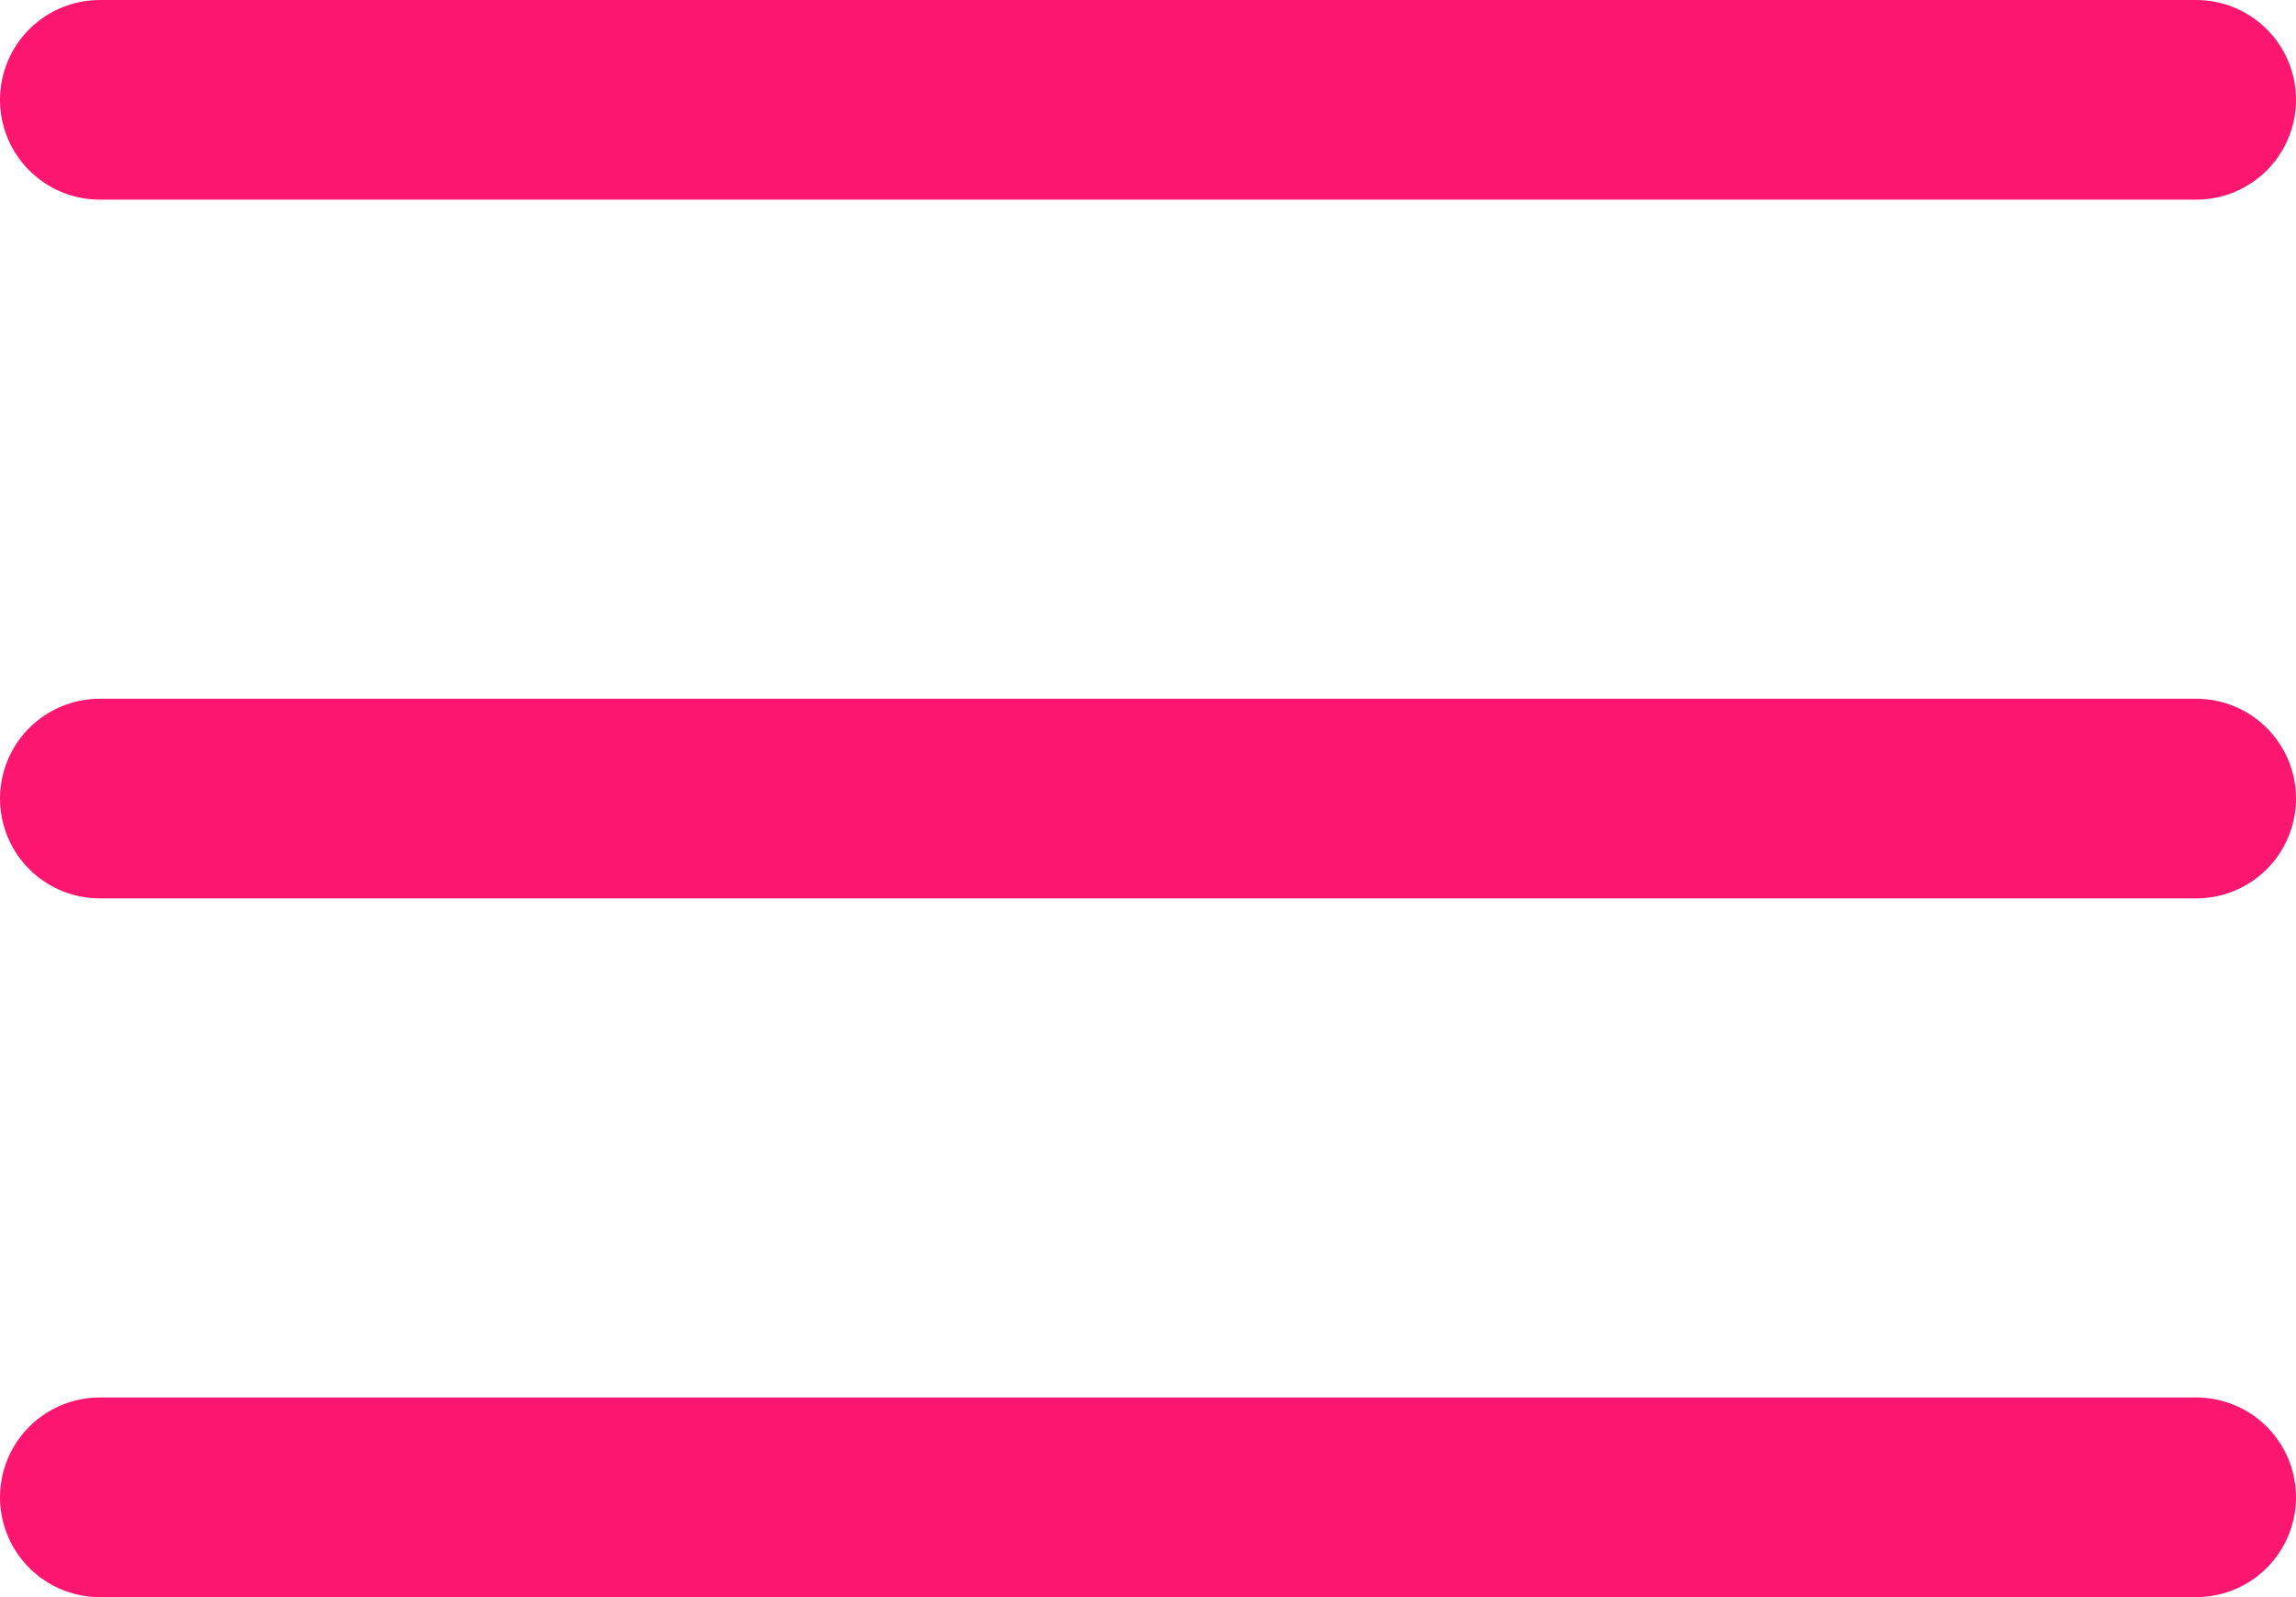 <svg width="23" height="16" viewBox="0 0 23 16" fill="none" xmlns="http://www.w3.org/2000/svg">
<path id="Vector" d="M1 1H22M1 8H22M1 15H22" stroke="#FD166F" stroke-width="2" stroke-linecap="round" stroke-linejoin="round"/>
</svg>

